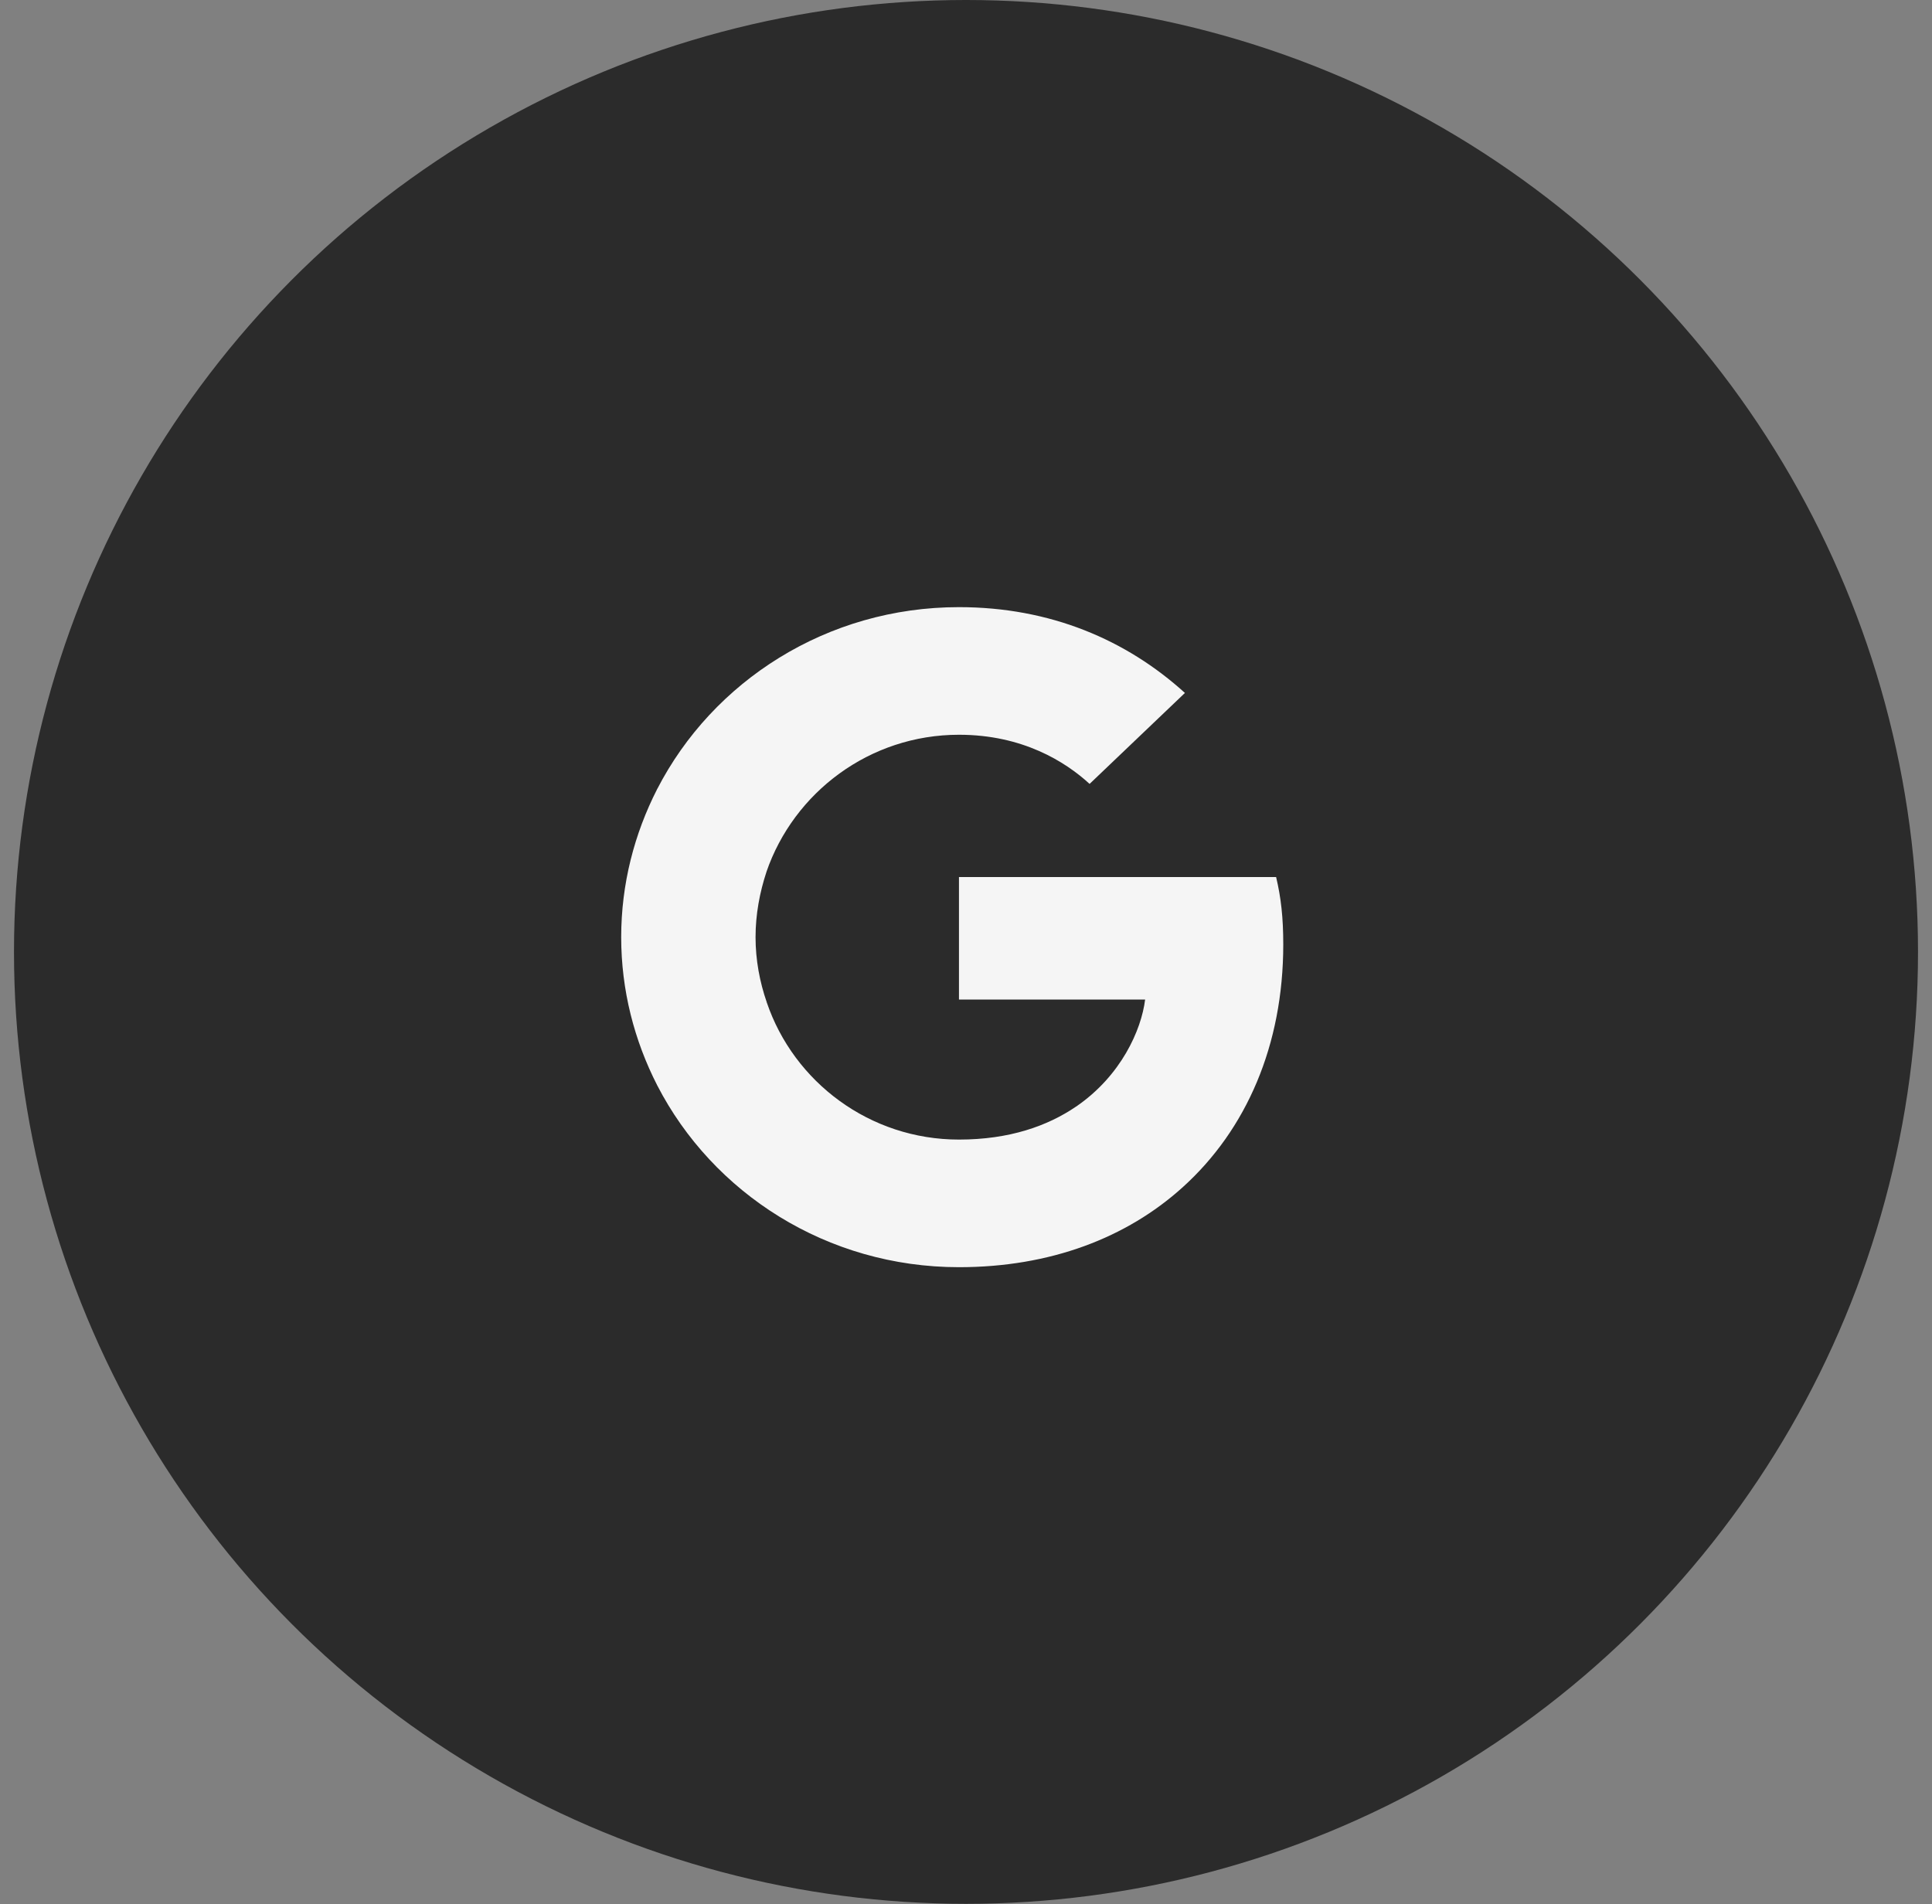 <svg width="70" height="69" viewBox="0 0 70 69" fill="none" xmlns="http://www.w3.org/2000/svg">
<rect x="0" y="0" width="70" height="69" fill="#808080" stroke="none"/>
<circle cx="35" cy="34.493" r="34.493" fill="#2B2B2B"/>
<g clip-path="url(#clip0_1_1508)">
<path d="M46.495 34.225C46.495 33.242 46.413 32.524 46.236 31.78H34.745V36.218H41.49C41.354 37.321 40.62 38.982 38.988 40.098L38.965 40.246L42.599 42.997L42.85 43.021C45.162 40.935 46.495 37.866 46.495 34.225Z" fill="#F5F5F5"/>
<path d="M34.745 45.917C38.05 45.917 40.824 44.854 42.85 43.021L38.988 40.097C37.955 40.802 36.568 41.293 34.745 41.293C31.509 41.293 28.762 39.207 27.782 36.324L27.639 36.336L23.861 39.193L23.812 39.327C25.824 43.233 29.958 45.917 34.745 45.917Z" fill="#F5F5F5"/>
<path d="M27.783 36.324C27.525 35.58 27.375 34.782 27.375 33.959C27.375 33.135 27.525 32.338 27.77 31.594L27.763 31.435L23.938 28.532L23.812 28.59C22.983 30.212 22.507 32.032 22.507 33.959C22.507 35.885 22.983 37.706 23.812 39.327L27.783 36.324Z" fill="#F5F5F5"/>
<path d="M34.745 26.624C37.043 26.624 38.594 27.594 39.478 28.405L42.932 25.109C40.81 23.183 38.05 22 34.745 22C29.958 22 25.824 24.684 23.812 28.591L27.769 31.594C28.762 28.71 31.509 26.624 34.745 26.624Z" fill="#F5F5F5"/>
</g>
<defs>
<clipPath id="clip0_1_1508">
<rect width="24" height="24" fill="white" transform="translate(22.507 22)"/>
</clipPath>
</defs>
</svg>

